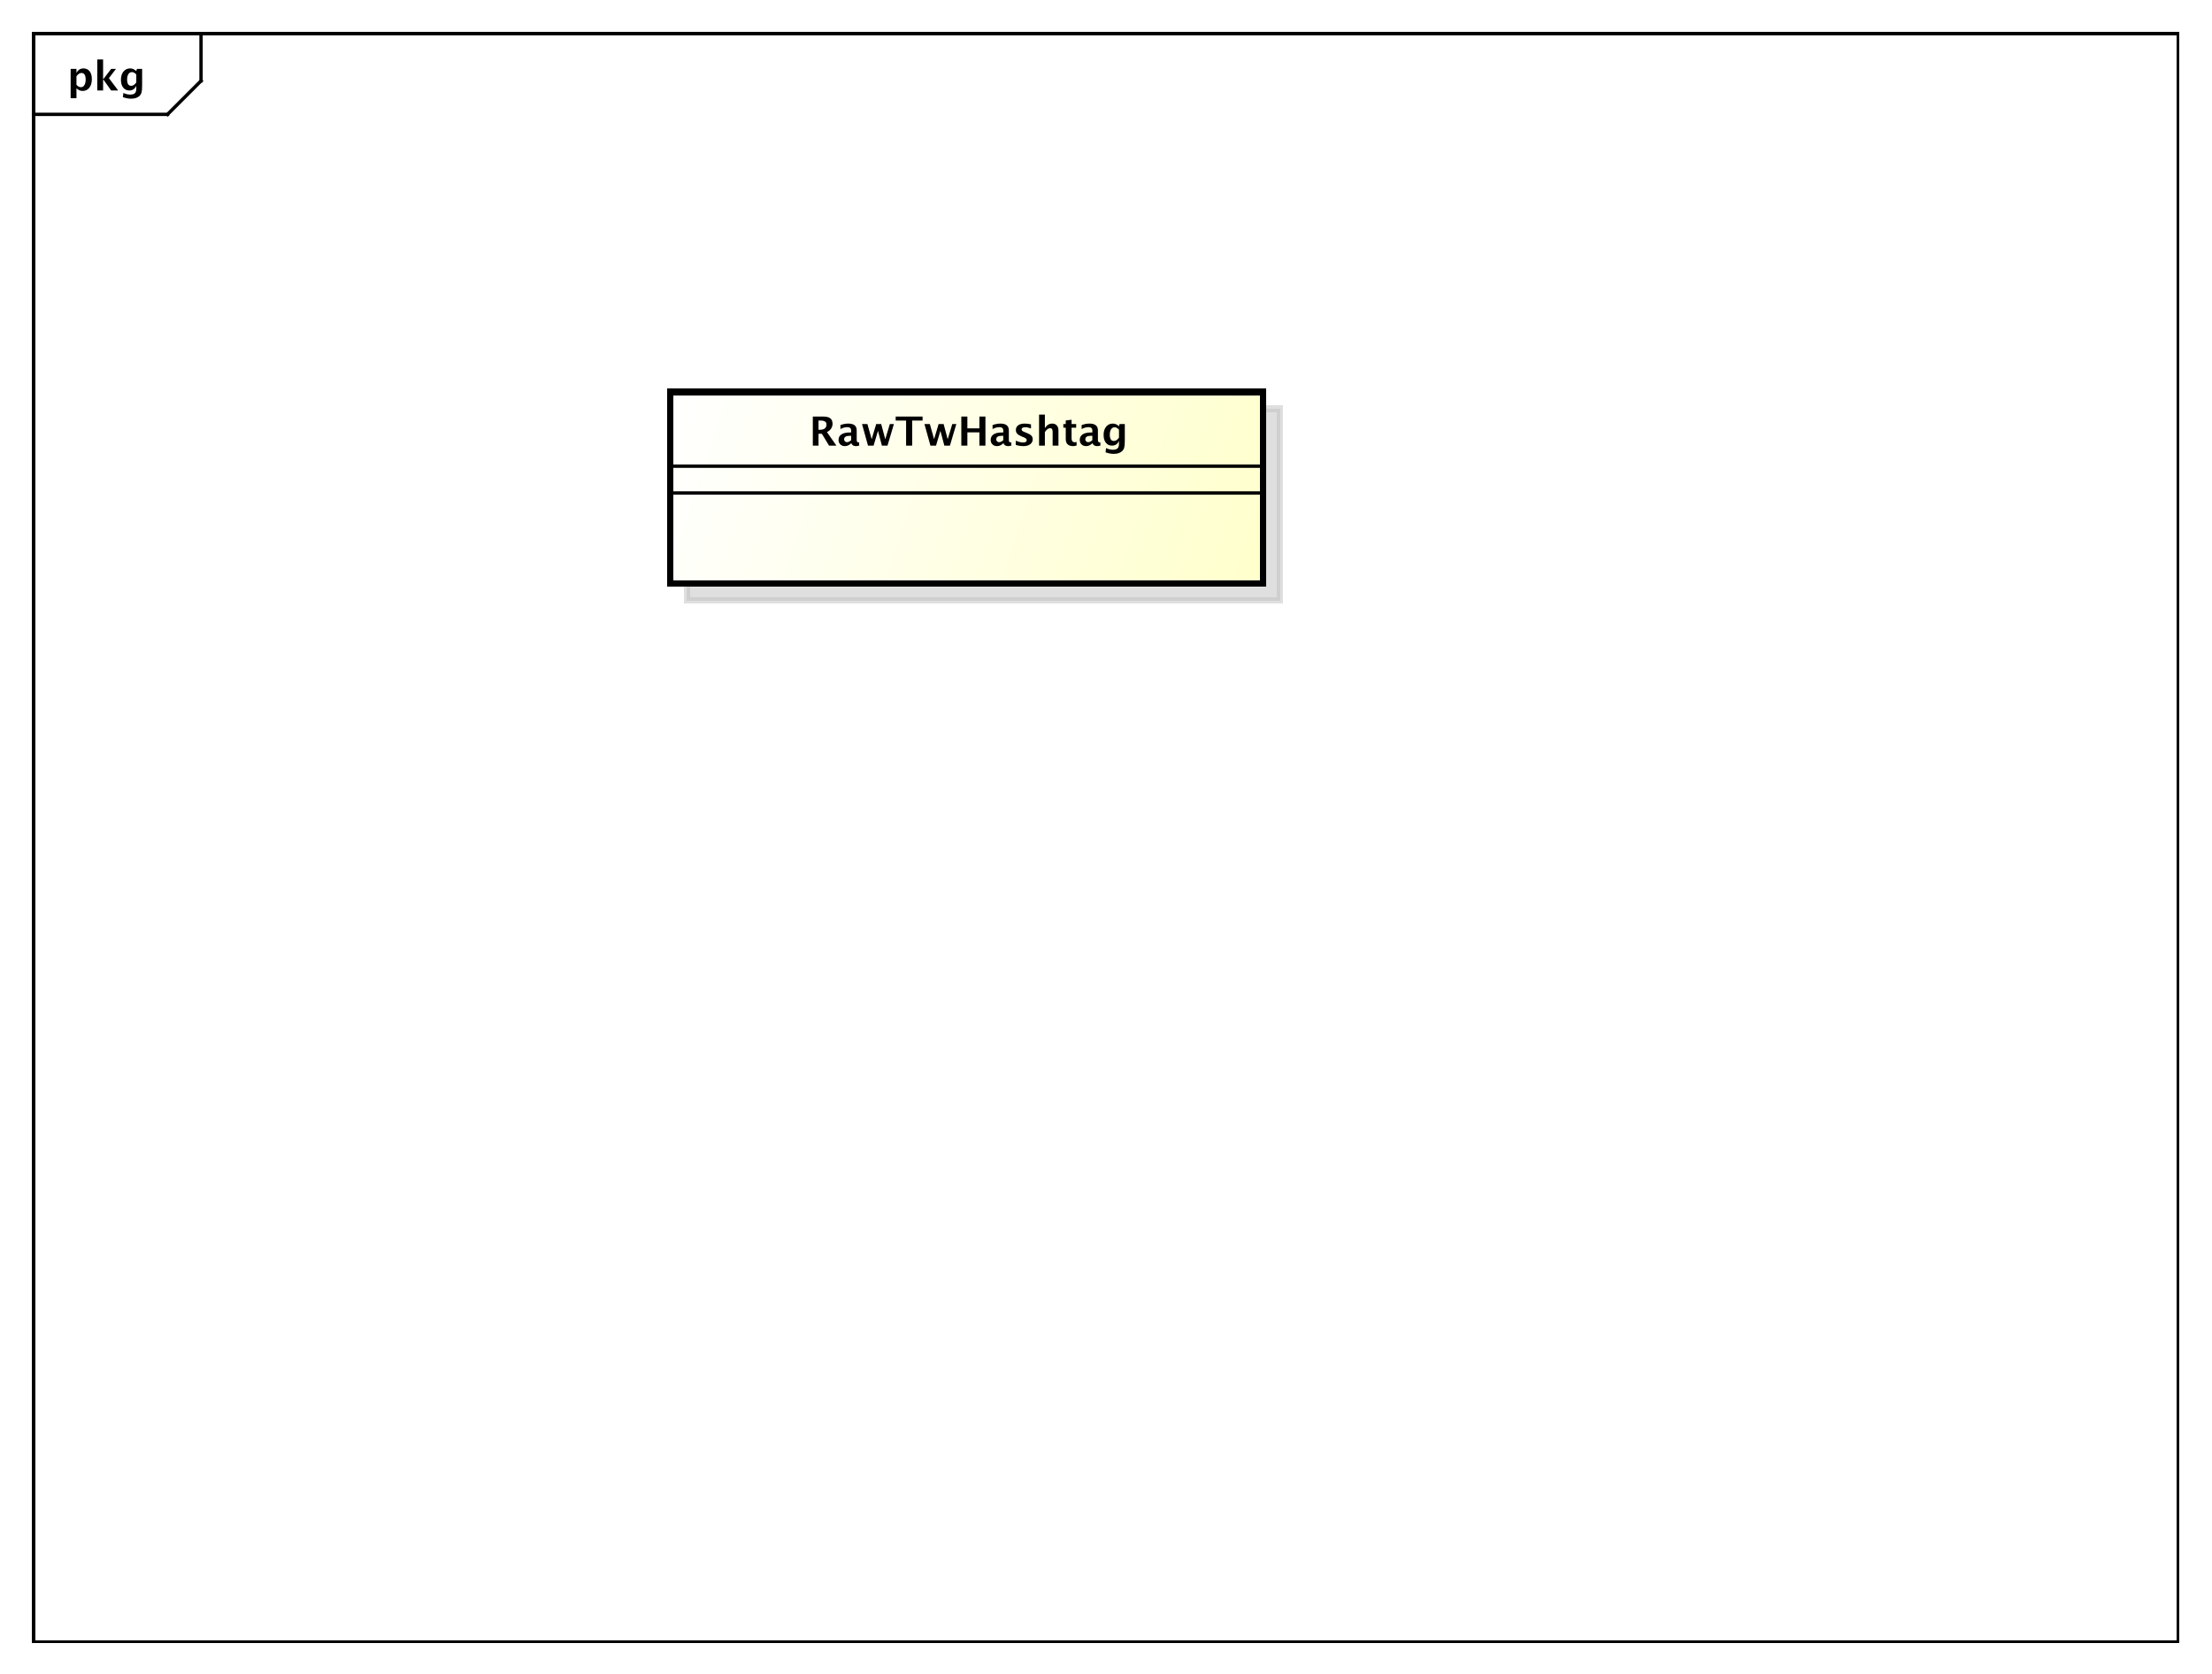 <?xml version="1.0" encoding="UTF-8"?>
<!DOCTYPE svg PUBLIC '-//W3C//DTD SVG 1.0//EN'
          'http://www.w3.org/TR/2001/REC-SVG-20010904/DTD/svg10.dtd'>
<svg xmlns:xlink="http://www.w3.org/1999/xlink" style="fill-opacity:1; color-rendering:auto; color-interpolation:auto; stroke:black; text-rendering:auto; stroke-linecap:square; stroke-miterlimit:10; stroke-opacity:1; shape-rendering:auto; fill:black; stroke-dasharray:none; font-weight:normal; stroke-width:1; font-family:&apos;Dialog&apos;; font-style:normal; stroke-linejoin:miter; font-size:12; stroke-dashoffset:0; image-rendering:auto;" width="880" height="666" xmlns="http://www.w3.org/2000/svg"
><rect width="100%" height="100%" fill="#808080" stroke="none"/><!--Generated by the Batik Graphics2D SVG Generator--><defs id="genericDefs"
  /><g
  ><defs id="defs1"
    ><linearGradient x1="200" gradientUnits="userSpaceOnUse" x2="377" y1="117" y2="175" id="linearGradient1" spreadMethod="pad"
      ><stop style="stop-opacity:1; stop-color:white;" offset="0%"
        /><stop style="stop-opacity:1; stop-color:rgb(255,255,204);" offset="100%"
      /></linearGradient
      ><clipPath clipPathUnits="userSpaceOnUse" id="clipPath1"
      ><path d="M0 0 L880 0 L880 666 L0 666 L0 0 Z"
      /></clipPath
      ><clipPath clipPathUnits="userSpaceOnUse" id="clipPath2"
      ><path d="M0 0 L660 0 L660 499.5 L0 499.5 L0 0 Z"
      /></clipPath
      ><clipPath clipPathUnits="userSpaceOnUse" id="clipPath3"
      ><path d="M-20 -27 L640 -27 L640 472.5 L-20 472.5 L-20 -27 Z"
      /></clipPath
      ><clipPath clipPathUnits="userSpaceOnUse" id="clipPath4"
      ><path d="M-5 -5 L655 -5 L655 494.5 L-5 494.5 L-5 -5 Z"
      /></clipPath
      ><clipPath clipPathUnits="userSpaceOnUse" id="clipPath5"
      ><path d="M-241.5 -133 L418.5 -133 L418.5 366.5 L-241.5 366.5 L-241.5 -133 Z"
      /></clipPath
    ></defs
    ><g style="fill:white; stroke:white;"
    ><rect x="0" y="0" width="880" style="clip-path:url(#clipPath1); stroke:none;" height="666"
    /></g
    ><g style="shape-rendering:crispEdges; text-rendering:geometricPrecision;" transform="scale(1.333,1.333)"
    ><rect x="10" y="10" width="640" style="fill:none; clip-path:url(#clipPath2);" height="480"
      /><line x1="60" x2="60" y1="11" style="clip-path:url(#clipPath2); fill:none; text-rendering:optimizeLegibility; shape-rendering:auto;" y2="24.133"
      /><line x1="60" x2="50" y1="24.133" style="clip-path:url(#clipPath2); fill:none; text-rendering:optimizeLegibility; shape-rendering:auto;" y2="34.133"
      /><line x1="50" x2="10" y1="34.133" style="clip-path:url(#clipPath2); fill:none; text-rendering:optimizeLegibility; shape-rendering:auto;" y2="34.133"
    /></g
    ><g style="text-rendering:optimizeLegibility; font-family:sans-serif; font-weight:bold;" transform="matrix(1.333,0,0,1.333,0,0) translate(20,27)"
    ><path d="M1.084 2.314 L1.084 -6.434 L2.818 -6.434 L2.818 -5.221 Q3.486 -6.58 4.922 -6.58 Q6.082 -6.58 6.747 -5.731 Q7.412 -4.881 7.412 -3.393 Q7.412 -1.775 6.662 -0.815 Q5.912 0.146 4.652 0.146 Q3.639 0.146 2.818 -0.65 L2.818 2.314 ZM2.818 -1.682 Q3.451 -0.979 4.166 -0.979 Q4.805 -0.979 5.186 -1.597 Q5.566 -2.215 5.566 -3.246 Q5.566 -5.221 4.295 -5.221 Q3.527 -5.221 2.818 -4.231 ZM9.035 0 L9.035 -9.252 L10.77 -9.252 L10.77 -3.434 L10.881 -3.434 L13.172 -6.434 L14.613 -6.434 L12.498 -3.68 L15.275 0 L13.166 0 L10.881 -3.217 L10.77 -3.217 L10.77 0 ZM16.676 1.998 L16.816 0.738 Q17.889 1.23 18.861 1.23 Q19.822 1.23 20.25 0.82 Q20.678 0.41 20.678 -0.51 L20.678 -1.389 Q20.045 0 18.586 0 Q17.438 0 16.764 -0.858 Q16.09 -1.717 16.09 -3.182 Q16.09 -4.723 16.846 -5.651 Q17.602 -6.58 18.855 -6.58 Q19.84 -6.58 20.678 -5.783 L20.859 -6.434 L22.418 -6.434 L22.418 -1.523 Q22.418 -0.053 22.239 0.598 Q22.061 1.248 21.545 1.705 Q20.678 2.455 19.102 2.455 Q17.982 2.455 16.676 1.998 ZM20.678 -2.397 L20.678 -4.769 Q20.051 -5.479 19.365 -5.479 Q18.709 -5.479 18.322 -4.881 Q17.936 -4.283 17.936 -3.275 Q17.936 -1.389 19.148 -1.389 Q19.986 -1.389 20.678 -2.397 Z" style="clip-path:url(#clipPath3); stroke:none;"
    /></g
    ><g transform="matrix(1.333,0,0,1.333,0,0) translate(5,5)" style="fill-opacity:0.502; fill:rgb(192,192,192); text-rendering:geometricPrecision; font-family:sans-serif; shape-rendering:crispEdges; stroke:rgb(192,192,192); font-weight:bold; stroke-width:2; stroke-opacity:0.502;"
    ><rect x="200" y="117" width="177" style="clip-path:url(#clipPath4); stroke:none;" height="57.188"
      /><rect x="200" y="117" width="177" style="fill:none; clip-path:url(#clipPath4);" height="57.188"
    /></g
    ><g transform="matrix(1.333,0,0,1.333,0,0)" style="fill:url(#linearGradient1); text-rendering:geometricPrecision; font-family:sans-serif; shape-rendering:crispEdges; stroke:url(#linearGradient1); font-weight:bold; stroke-width:2;"
    ><rect x="200" y="117" width="177" style="clip-path:url(#clipPath2); stroke:none;" height="57.188"
      /><rect x="200" y="117" width="177" style="clip-path:url(#clipPath2); fill:none; stroke:black;" height="57.188"
    /></g
    ><g style="text-rendering:optimizeLegibility; font-family:sans-serif; font-weight:bold;" transform="matrix(1.333,0,0,1.333,0,0)"
    ><line x1="200" x2="377" y1="147.133" style="fill:none; clip-path:url(#clipPath2);" y2="147.133"
      /><line x1="200" x2="377" y1="139.133" style="fill:none; clip-path:url(#clipPath2);" y2="139.133"
    /></g
    ><g style="text-rendering:optimizeLegibility; font-family:sans-serif; font-weight:bold;" transform="matrix(1.333,0,0,1.333,0,0) translate(241.5,133)"
    ><path d="M1.084 0 L1.084 -8.672 L4.33 -8.672 Q6.973 -8.672 6.973 -6.521 Q6.973 -5.719 6.524 -5.06 Q6.076 -4.4 5.291 -4.049 L8.127 0 L5.93 0 L3.779 -3.545 L2.783 -3.545 L2.783 0 ZM2.783 -4.734 L3.199 -4.734 Q5.162 -4.734 5.162 -6.322 Q5.162 -7.482 3.41 -7.482 L2.783 -7.482 ZM12.516 -0.691 Q11.648 0.146 10.658 0.146 Q9.815 0.146 9.287 -0.369 Q8.76 -0.885 8.76 -1.705 Q8.76 -2.772 9.612 -3.349 Q10.465 -3.926 12.053 -3.926 L12.516 -3.926 L12.516 -4.512 Q12.516 -5.514 11.373 -5.514 Q10.359 -5.514 9.322 -4.939 L9.322 -6.135 Q10.5 -6.58 11.654 -6.58 Q14.18 -6.58 14.18 -4.57 L14.18 -1.723 Q14.18 -0.967 14.666 -0.967 Q14.754 -0.967 14.895 -0.99 L14.935 -0.018 Q14.385 0.146 13.963 0.146 Q12.896 0.146 12.592 -0.691 ZM12.516 -1.623 L12.516 -2.93 L12.105 -2.93 Q10.424 -2.93 10.424 -1.875 Q10.424 -1.518 10.667 -1.274 Q10.91 -1.031 11.268 -1.031 Q11.877 -1.031 12.516 -1.623 ZM17.555 0 L15.768 -6.434 L17.379 -6.434 L18.645 -1.928 L19.992 -6.434 L21.492 -6.434 L22.705 -1.904 L24.07 -6.434 L25.277 -6.434 L23.367 0 L21.703 0 L20.531 -4.412 L19.219 0 ZM28.922 0 L28.922 -7.482 L25.816 -7.482 L25.816 -8.672 L33.838 -8.672 L33.838 -7.482 L30.732 -7.482 L30.732 0 ZM36.188 0 L34.4 -6.434 L36.012 -6.434 L37.277 -1.928 L38.625 -6.434 L40.125 -6.434 L41.338 -1.904 L42.703 -6.434 L43.91 -6.434 L42 0 L40.336 0 L39.164 -4.412 L37.852 0 ZM45.404 0 L45.404 -8.672 L47.209 -8.672 L47.209 -5.15 L50.795 -5.15 L50.795 -8.672 L52.6 -8.672 L52.6 0 L50.795 0 L50.795 -3.955 L47.209 -3.955 L47.209 0 ZM57.92 -0.691 Q57.053 0.146 56.062 0.146 Q55.219 0.146 54.691 -0.369 Q54.164 -0.885 54.164 -1.705 Q54.164 -2.772 55.017 -3.349 Q55.869 -3.926 57.457 -3.926 L57.92 -3.926 L57.92 -4.512 Q57.92 -5.514 56.777 -5.514 Q55.764 -5.514 54.727 -4.939 L54.727 -6.135 Q55.904 -6.58 57.059 -6.58 Q59.584 -6.58 59.584 -4.57 L59.584 -1.723 Q59.584 -0.967 60.07 -0.967 Q60.158 -0.967 60.299 -0.99 L60.34 -0.018 Q59.789 0.146 59.367 0.146 Q58.301 0.146 57.996 -0.691 ZM57.92 -1.623 L57.92 -2.93 L57.51 -2.93 Q55.828 -2.93 55.828 -1.875 Q55.828 -1.518 56.071 -1.274 Q56.315 -1.031 56.672 -1.031 Q57.281 -1.031 57.92 -1.623 ZM61.652 -0.205 L61.652 -1.477 Q62.941 -0.938 63.855 -0.938 Q64.922 -0.938 64.922 -1.664 Q64.922 -2.133 64.043 -2.484 L63.457 -2.719 Q62.502 -3.106 62.092 -3.551 Q61.682 -3.996 61.682 -4.652 Q61.682 -5.566 62.379 -6.073 Q63.076 -6.58 64.33 -6.58 Q65.115 -6.58 66.199 -6.352 L66.199 -5.133 Q65.156 -5.496 64.471 -5.496 Q63.393 -5.496 63.393 -4.828 Q63.393 -4.389 64.189 -4.084 L64.693 -3.891 Q65.824 -3.463 66.267 -3.023 Q66.709 -2.584 66.709 -1.893 Q66.709 -0.984 65.956 -0.419 Q65.203 0.146 63.996 0.146 Q62.836 0.146 61.652 -0.205 ZM68.607 0 L68.607 -9.252 L70.342 -9.252 L70.342 -5.221 Q71.191 -6.58 72.533 -6.58 Q73.394 -6.58 73.893 -6.035 Q74.391 -5.49 74.391 -4.547 L74.391 0 L72.656 0 L72.656 -4.119 Q72.656 -5.215 71.93 -5.215 Q71.103 -5.215 70.342 -4.049 L70.342 0 ZM79.805 -0.035 Q79.184 0.146 78.826 0.146 Q76.57 0.146 76.57 -1.963 L76.57 -5.35 L75.85 -5.35 L75.85 -6.434 L76.57 -6.434 L76.57 -7.518 L78.305 -7.717 L78.305 -6.434 L79.682 -6.434 L79.682 -5.35 L78.305 -5.35 L78.305 -2.191 Q78.305 -1.008 79.272 -1.008 Q79.494 -1.008 79.805 -1.09 ZM84.504 -0.691 Q83.637 0.146 82.647 0.146 Q81.803 0.146 81.275 -0.369 Q80.748 -0.885 80.748 -1.705 Q80.748 -2.772 81.601 -3.349 Q82.453 -3.926 84.041 -3.926 L84.504 -3.926 L84.504 -4.512 Q84.504 -5.514 83.361 -5.514 Q82.348 -5.514 81.311 -4.939 L81.311 -6.135 Q82.488 -6.58 83.643 -6.58 Q86.168 -6.58 86.168 -4.57 L86.168 -1.723 Q86.168 -0.967 86.654 -0.967 Q86.742 -0.967 86.883 -0.99 L86.924 -0.018 Q86.373 0.146 85.951 0.146 Q84.885 0.146 84.58 -0.691 ZM84.504 -1.623 L84.504 -2.93 L84.094 -2.93 Q82.412 -2.93 82.412 -1.875 Q82.412 -1.518 82.655 -1.274 Q82.898 -1.031 83.256 -1.031 Q83.865 -1.031 84.504 -1.623 ZM88.453 1.998 L88.594 0.738 Q89.666 1.23 90.639 1.23 Q91.6 1.23 92.027 0.82 Q92.455 0.41 92.455 -0.51 L92.455 -1.389 Q91.822 0 90.363 0 Q89.215 0 88.541 -0.858 Q87.867 -1.717 87.867 -3.182 Q87.867 -4.723 88.623 -5.651 Q89.379 -6.58 90.633 -6.58 Q91.617 -6.58 92.455 -5.783 L92.637 -6.434 L94.195 -6.434 L94.195 -1.523 Q94.195 -0.053 94.017 0.598 Q93.838 1.248 93.322 1.705 Q92.455 2.455 90.879 2.455 Q89.76 2.455 88.453 1.998 ZM92.455 -2.397 L92.455 -4.769 Q91.828 -5.479 91.143 -5.479 Q90.486 -5.479 90.1 -4.881 Q89.713 -4.283 89.713 -3.275 Q89.713 -1.389 90.926 -1.389 Q91.764 -1.389 92.455 -2.397 Z" style="clip-path:url(#clipPath5); stroke:none;"
    /></g
  ></g
></svg
>
